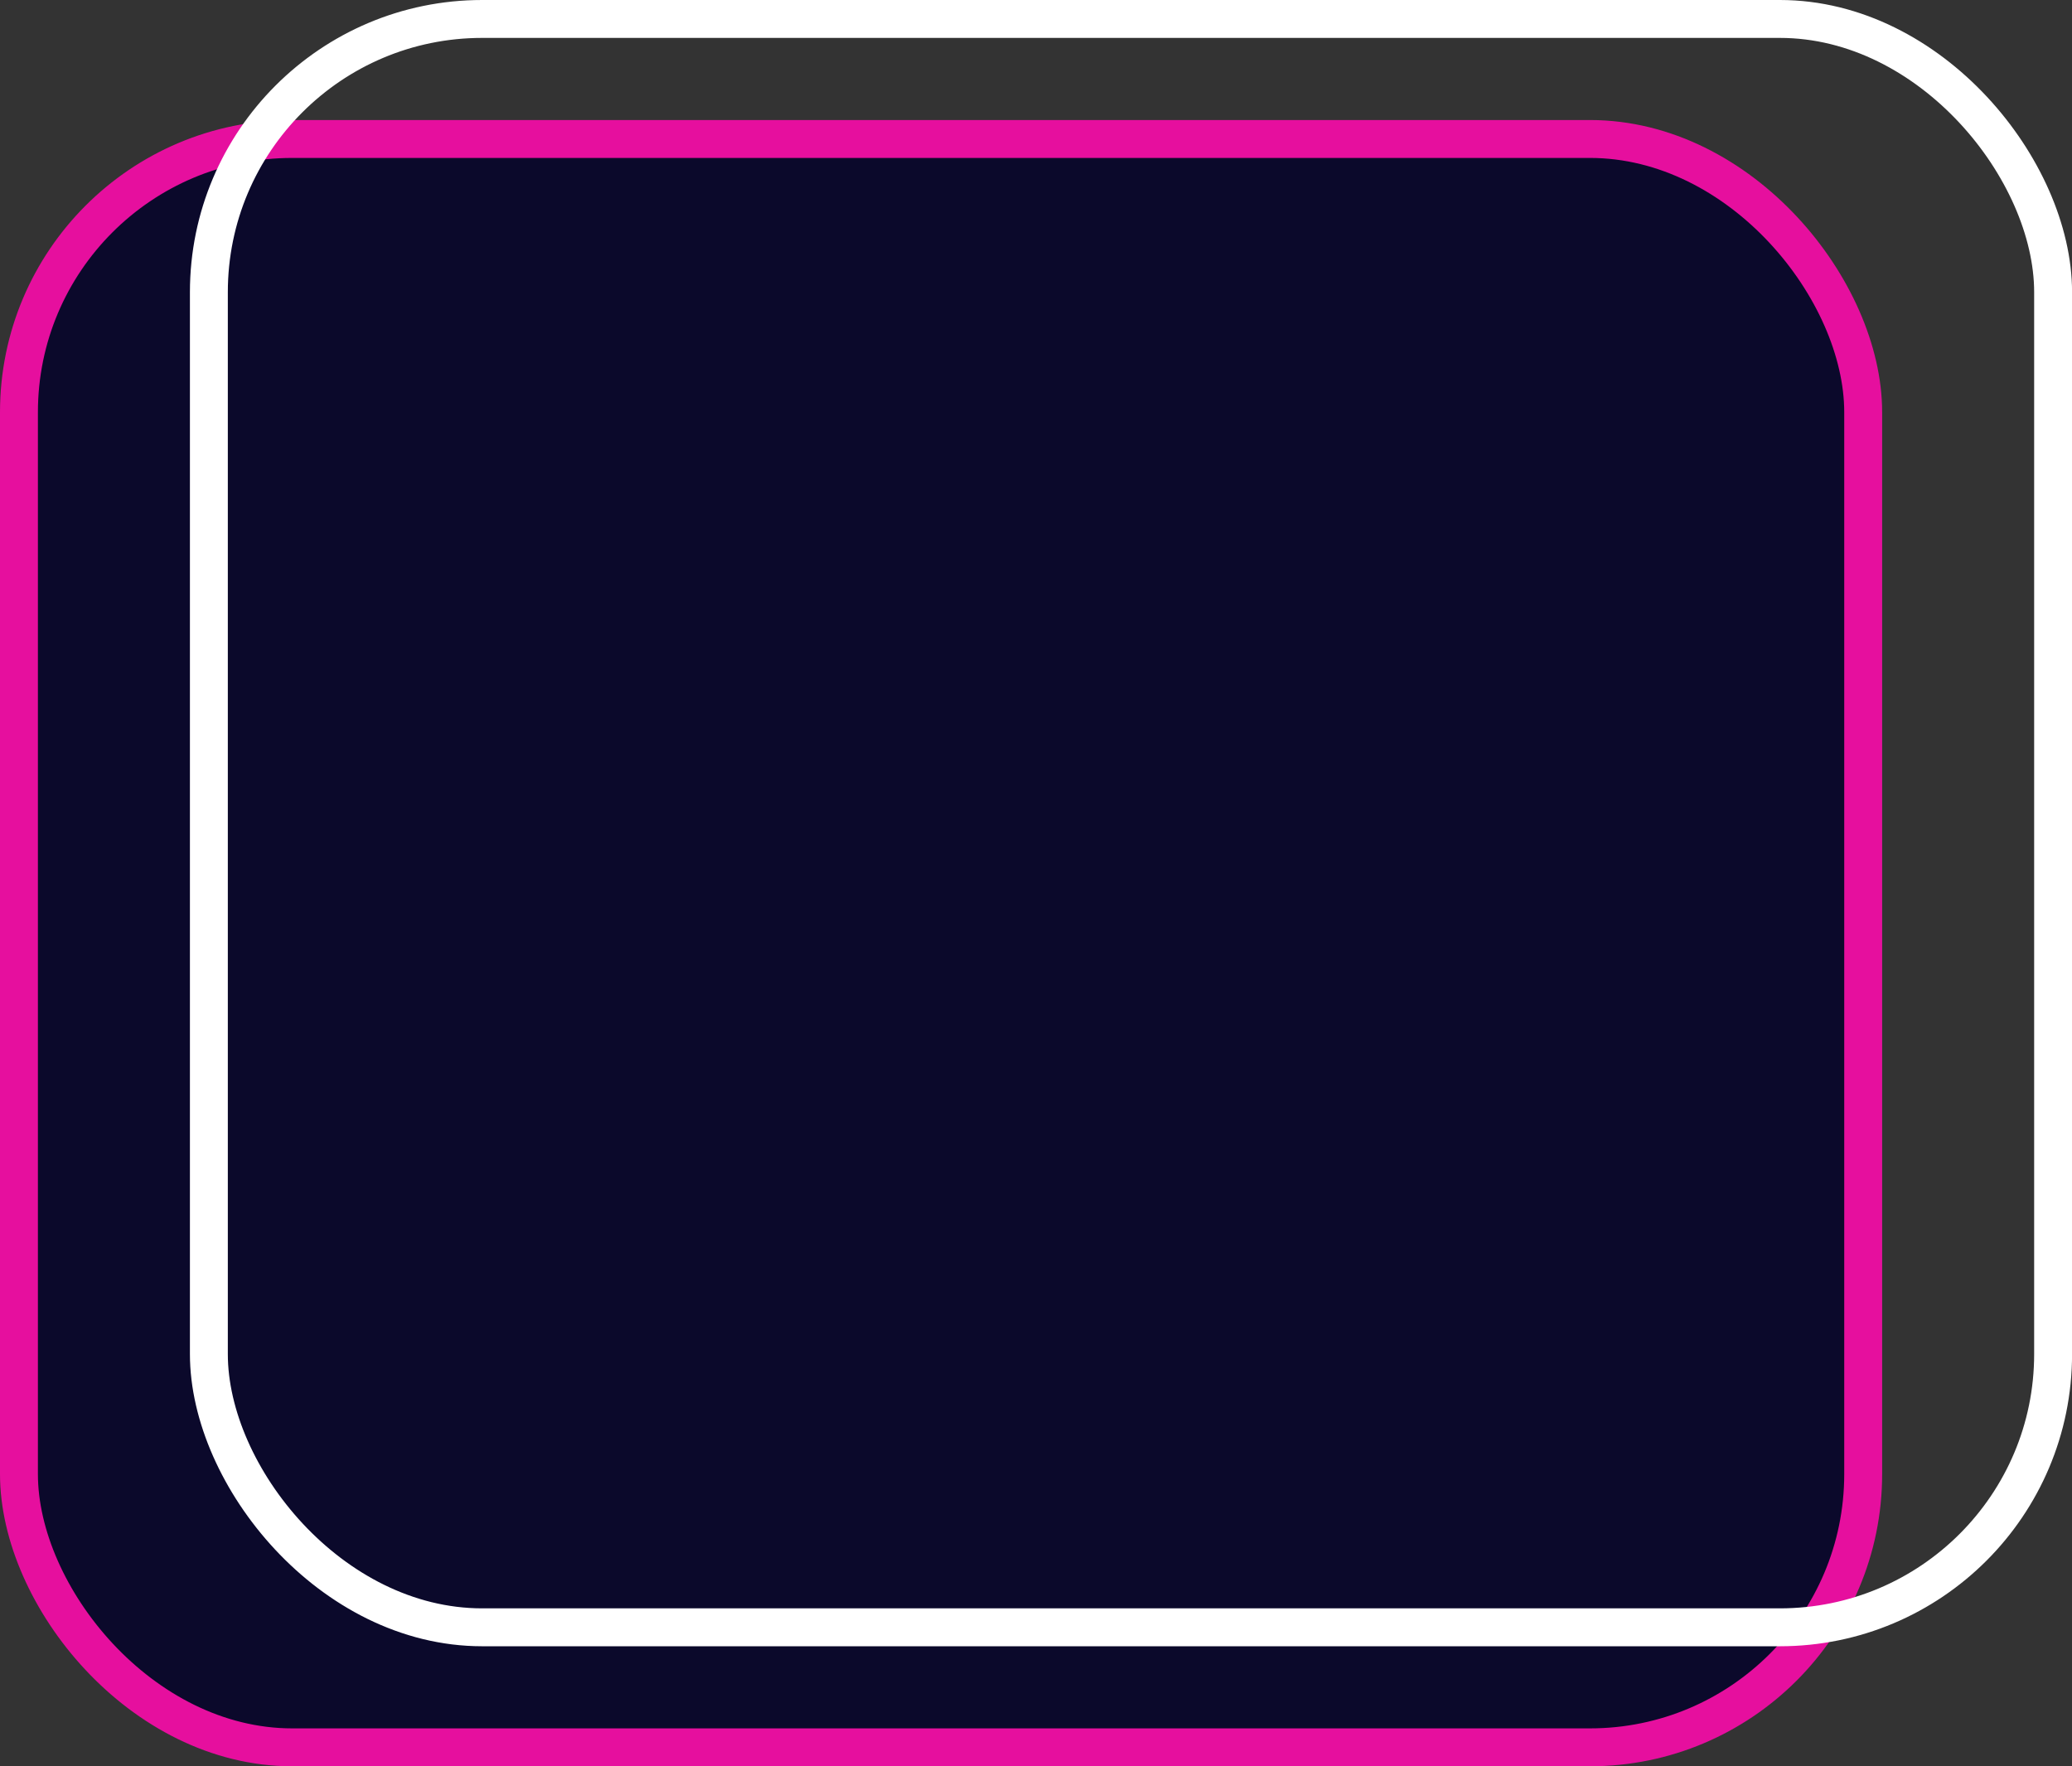 <?xml version="1.0" encoding="UTF-8"?>
<svg id="Capa_2" data-name="Capa 2" xmlns="http://www.w3.org/2000/svg" viewBox="0 0 327.95 279.59">
  <rect x="0" y="0" width="327.95" height="279.59" fill="#333333" stroke="none"/>
  <defs>
    <style>
      .cls-1 {
        fill: #0b092b;
        stroke: #e60f9e;
      }

      .cls-1, .cls-2 {
        stroke-miterlimit: 10;
        stroke-width: 6px;
      }

      .cls-2 {
        fill: none;
        stroke: #fff;
      }
    </style>
  </defs>
  <g id="Capa_1-2" data-name="Capa 1">
    <g>
      <rect class="cls-1" x="3" y="22" width="291.9" height="254.59" rx="43.25" ry="43.25"/>
      <rect class="cls-2" x="33.06" y="3" width="291.9" height="254.59" rx="43.25" ry="43.25"/>
    </g>
  </g>
</svg>